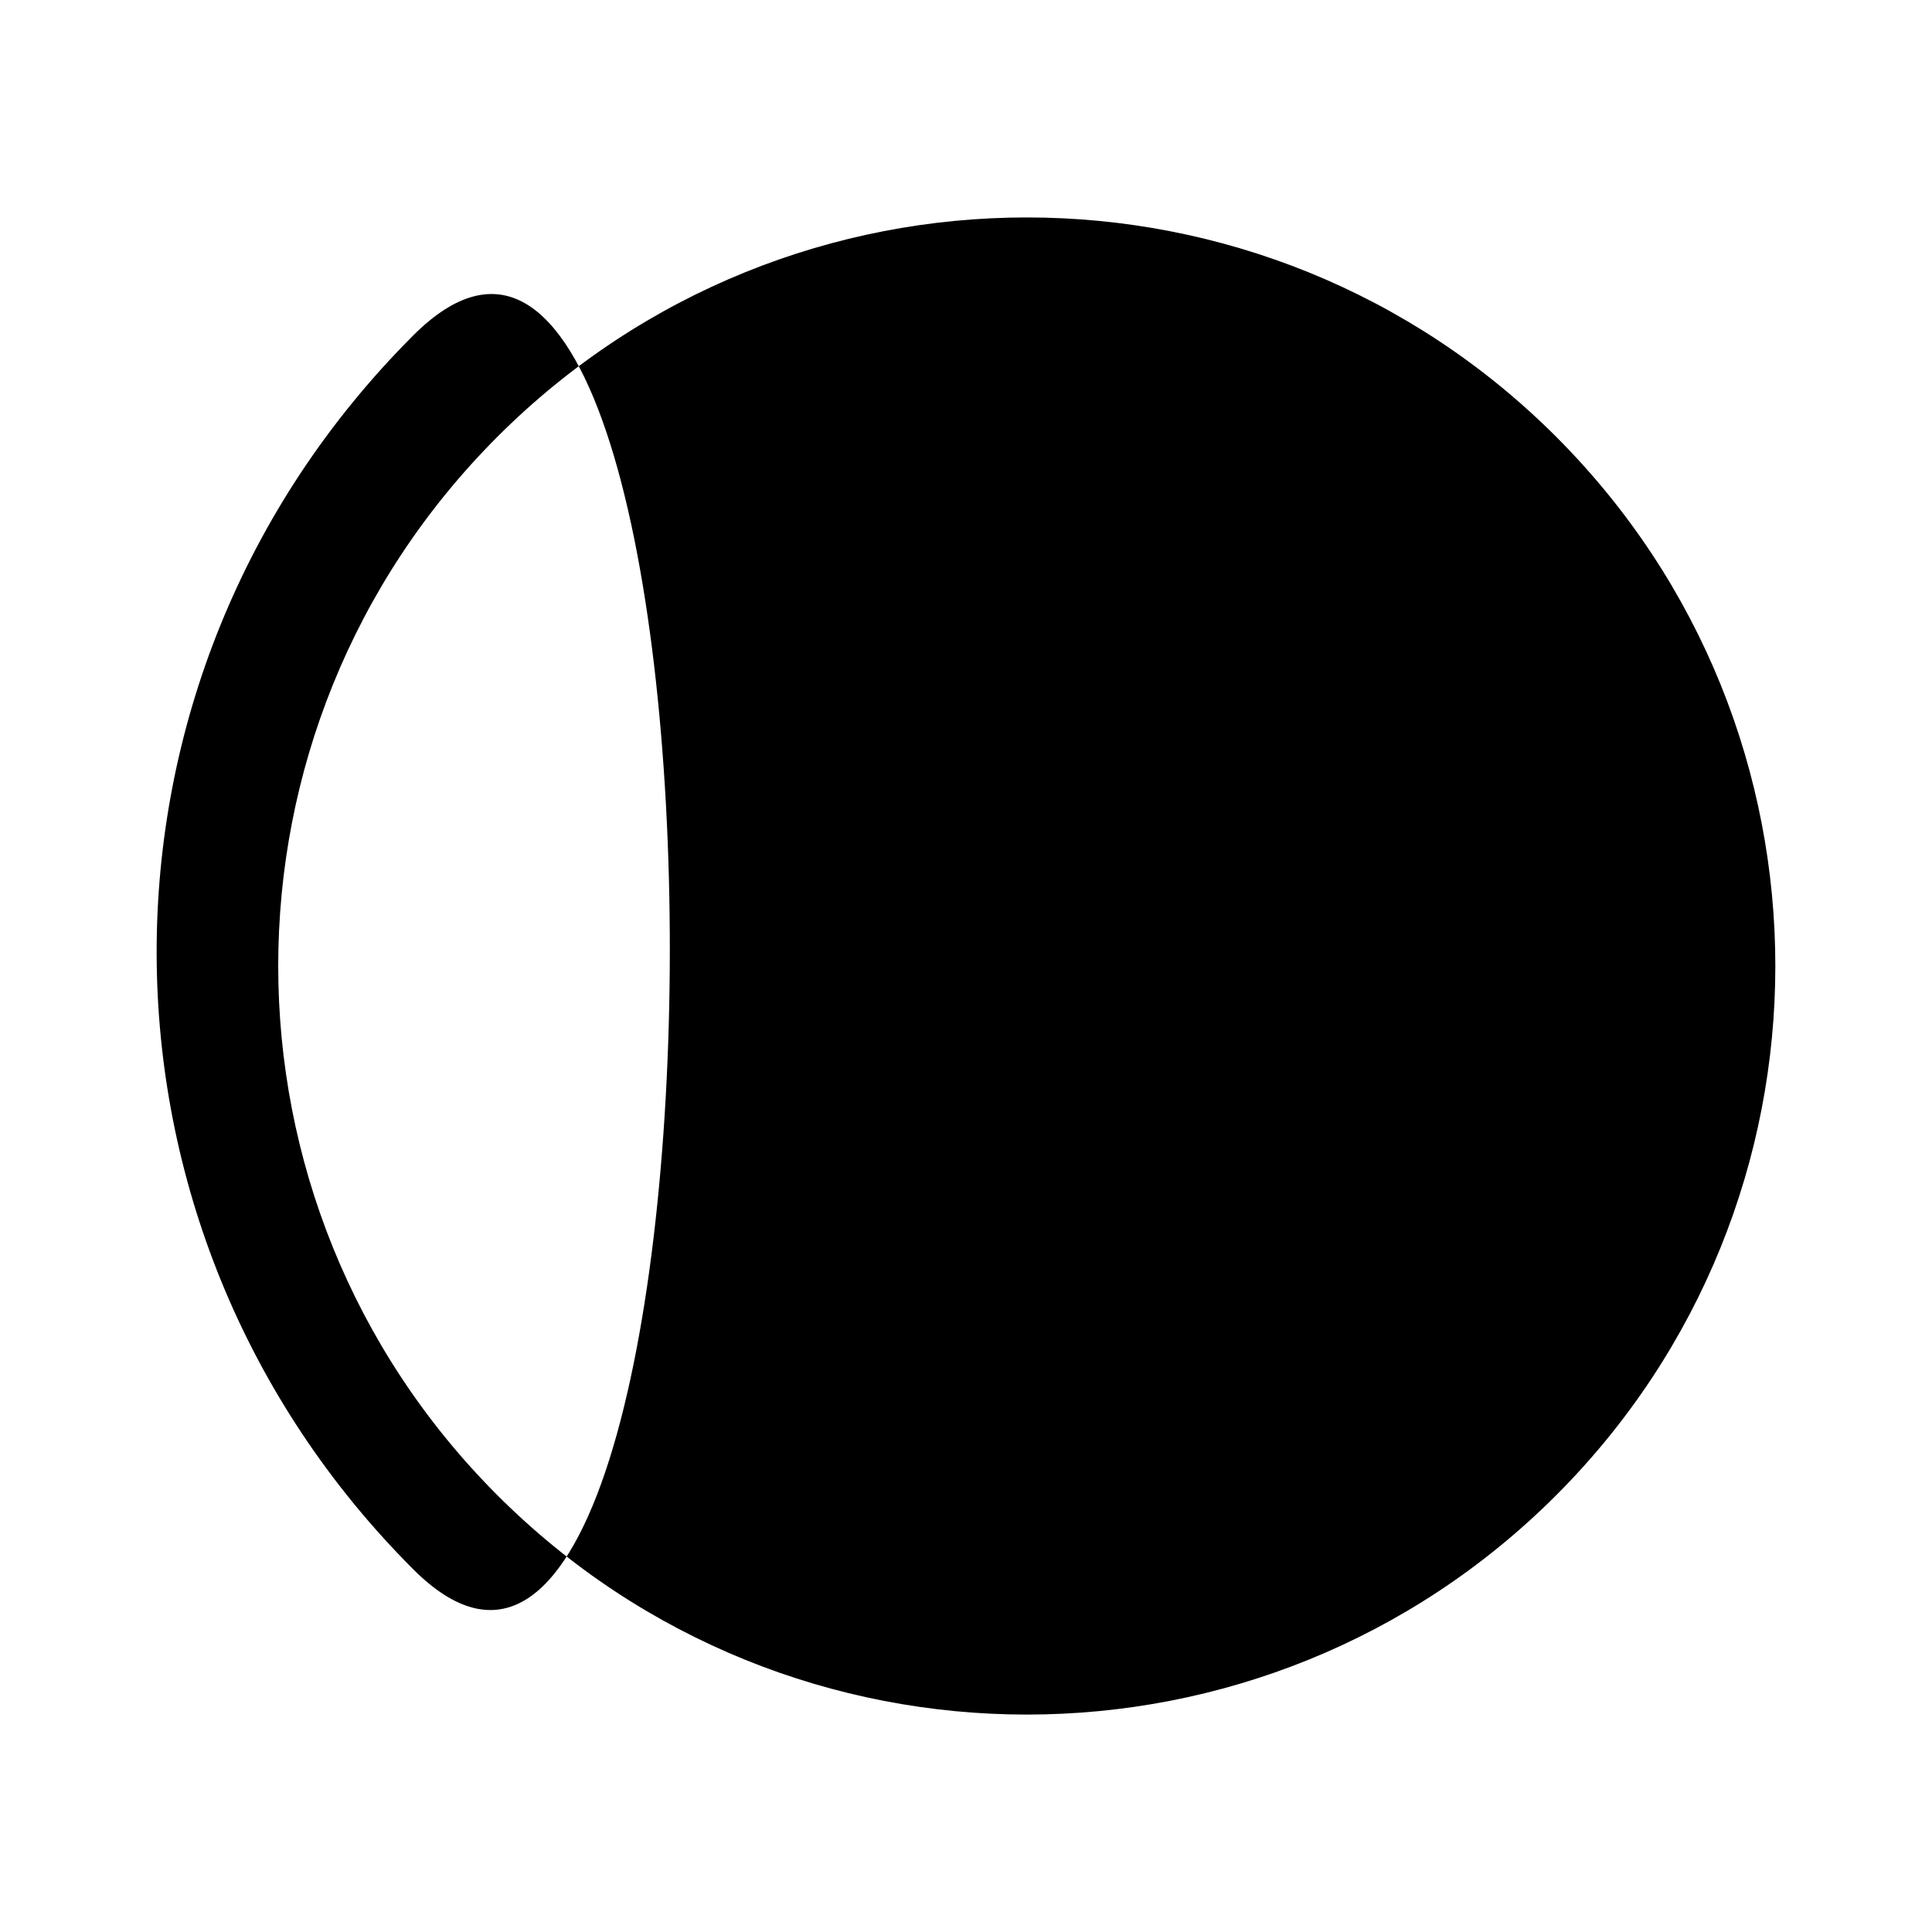 <?xml version="1.0" encoding="UTF-8" standalone="no"?>
<svg
   xmlns:dc="http://purl.org/dc/elements/1.1/"
   xmlns:cc="http://creativecommons.org/ns#"
   xmlns:rdf="http://www.w3.org/1999/02/22-rdf-syntax-ns#"
   xmlns:svg="http://www.w3.org/2000/svg"
   xmlns="http://www.w3.org/2000/svg"
   height="100"
   width="100"
   id="svg2"
   xml:space="preserve"
   enable-background="new 0 0 100 100"
   viewBox="0 0 100 100"
   y="0px"
   x="0px"
   version="1.1"><defs
     id="defs16" /><g
     transform="translate(-0.271,-0.052)"
     id="g4"><circle
       style="fill:none"
       id="circle6"
       r="38.746"
       cy="50.052"
       cx="53.417" /><path
       style="fill:#000000"
       id="path8"
       d="m 21.661,17.413 c -17.781,17.781 -17.637,46.23 0,63.866 17.633,17.634 17.781,-81.648 0,-63.866 z M 26.02,77.449 C 10.889,62.317 10.889,37.787 26.02,22.656 41.152,7.524 65.683,7.524 80.813,22.654 c 15.132,15.133 15.132,39.664 0,54.797 -15.13,15.13 -39.661,15.13 -54.793,-0.002 z" /></g></svg>